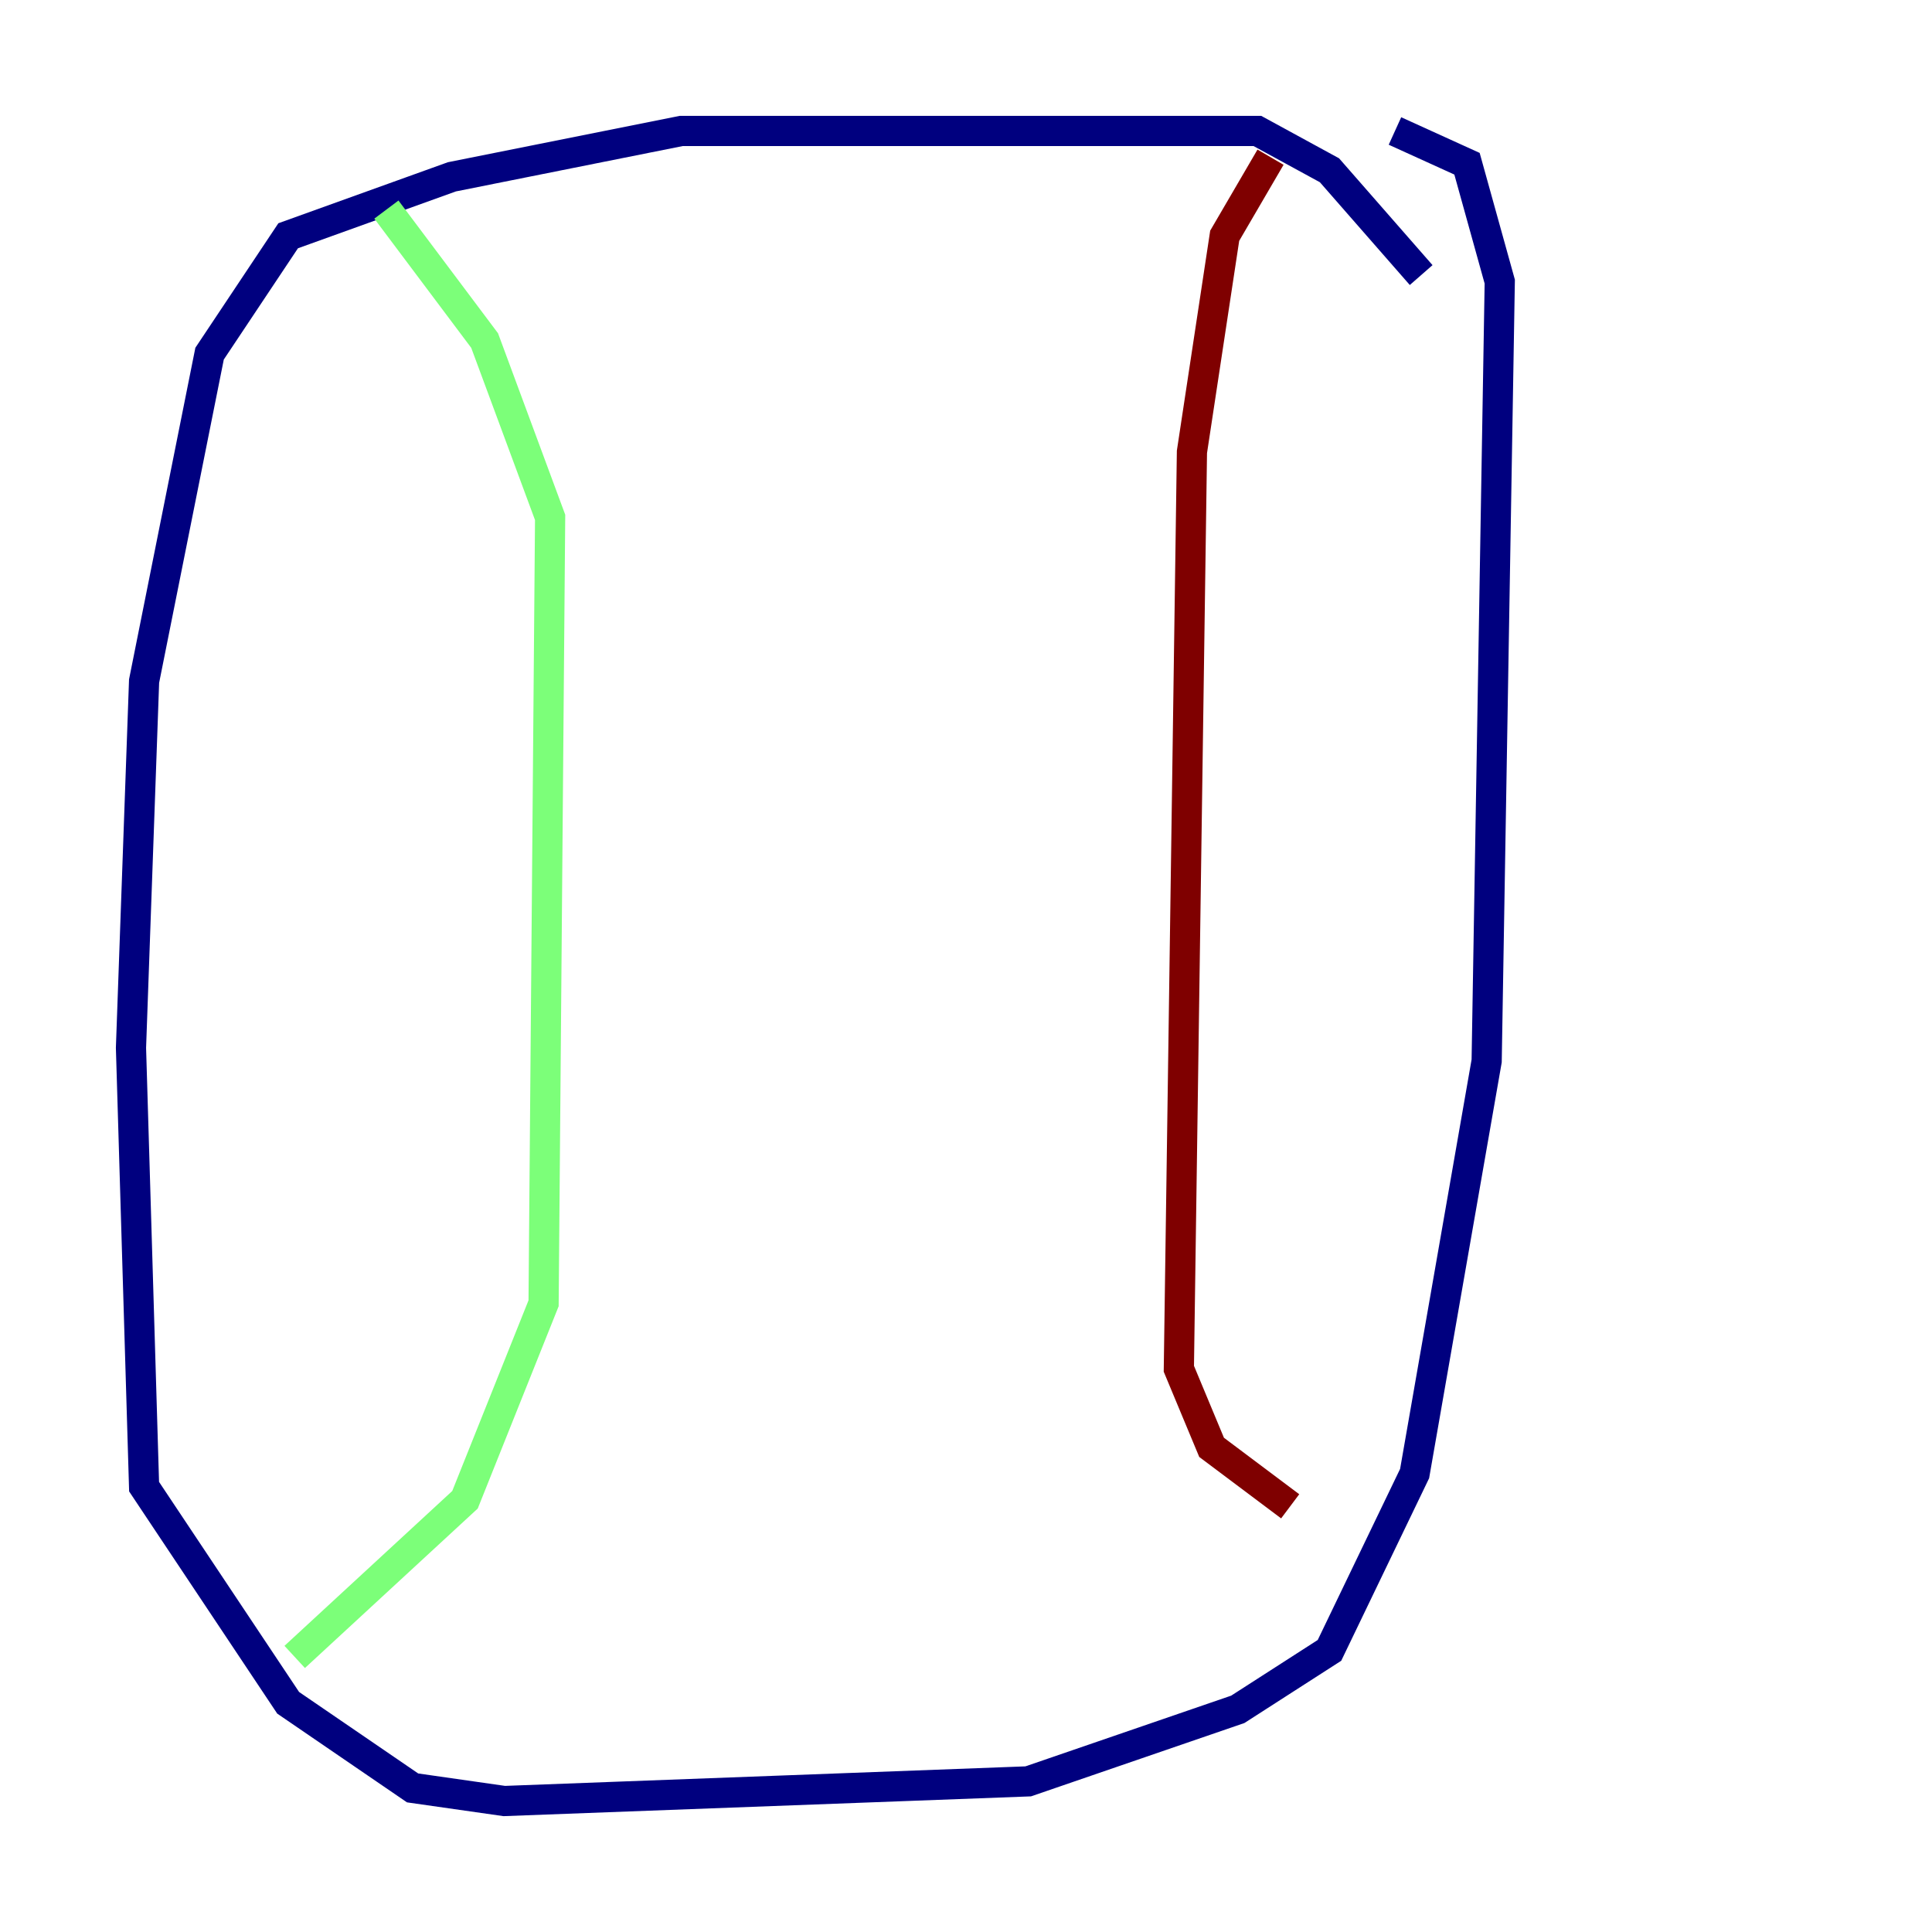 <?xml version="1.0" encoding="utf-8" ?>
<svg baseProfile="tiny" height="128" version="1.2" viewBox="0,0,128,128" width="128" xmlns="http://www.w3.org/2000/svg" xmlns:ev="http://www.w3.org/2001/xml-events" xmlns:xlink="http://www.w3.org/1999/xlink"><defs /><polyline fill="none" points="94.156,18.224 88.081,11.281 83.308,8.678 45.125,8.678 29.939,11.715 19.091,15.62 13.885,23.43 9.546,45.125 8.678,69.424 9.546,98.495 19.091,112.814 27.336,118.454 33.41,119.322 68.122,118.02 82.007,113.248 88.081,109.342 93.722,97.627 98.495,70.291 99.363,18.658 97.193,10.848 92.42,8.678" stroke="#00007f" stroke-width="2" /><polyline fill="none" points="25.6,13.885 32.108,22.563 36.447,34.278 36.014,86.346 30.807,99.363 19.525,109.776" stroke="#7cff79" stroke-width="2" /><polyline fill="none" points="84.176,10.414 81.139,15.62 78.969,29.939 78.102,90.685 80.271,95.891 85.478,99.797" stroke="#7f0000" stroke-width="2" /></svg>